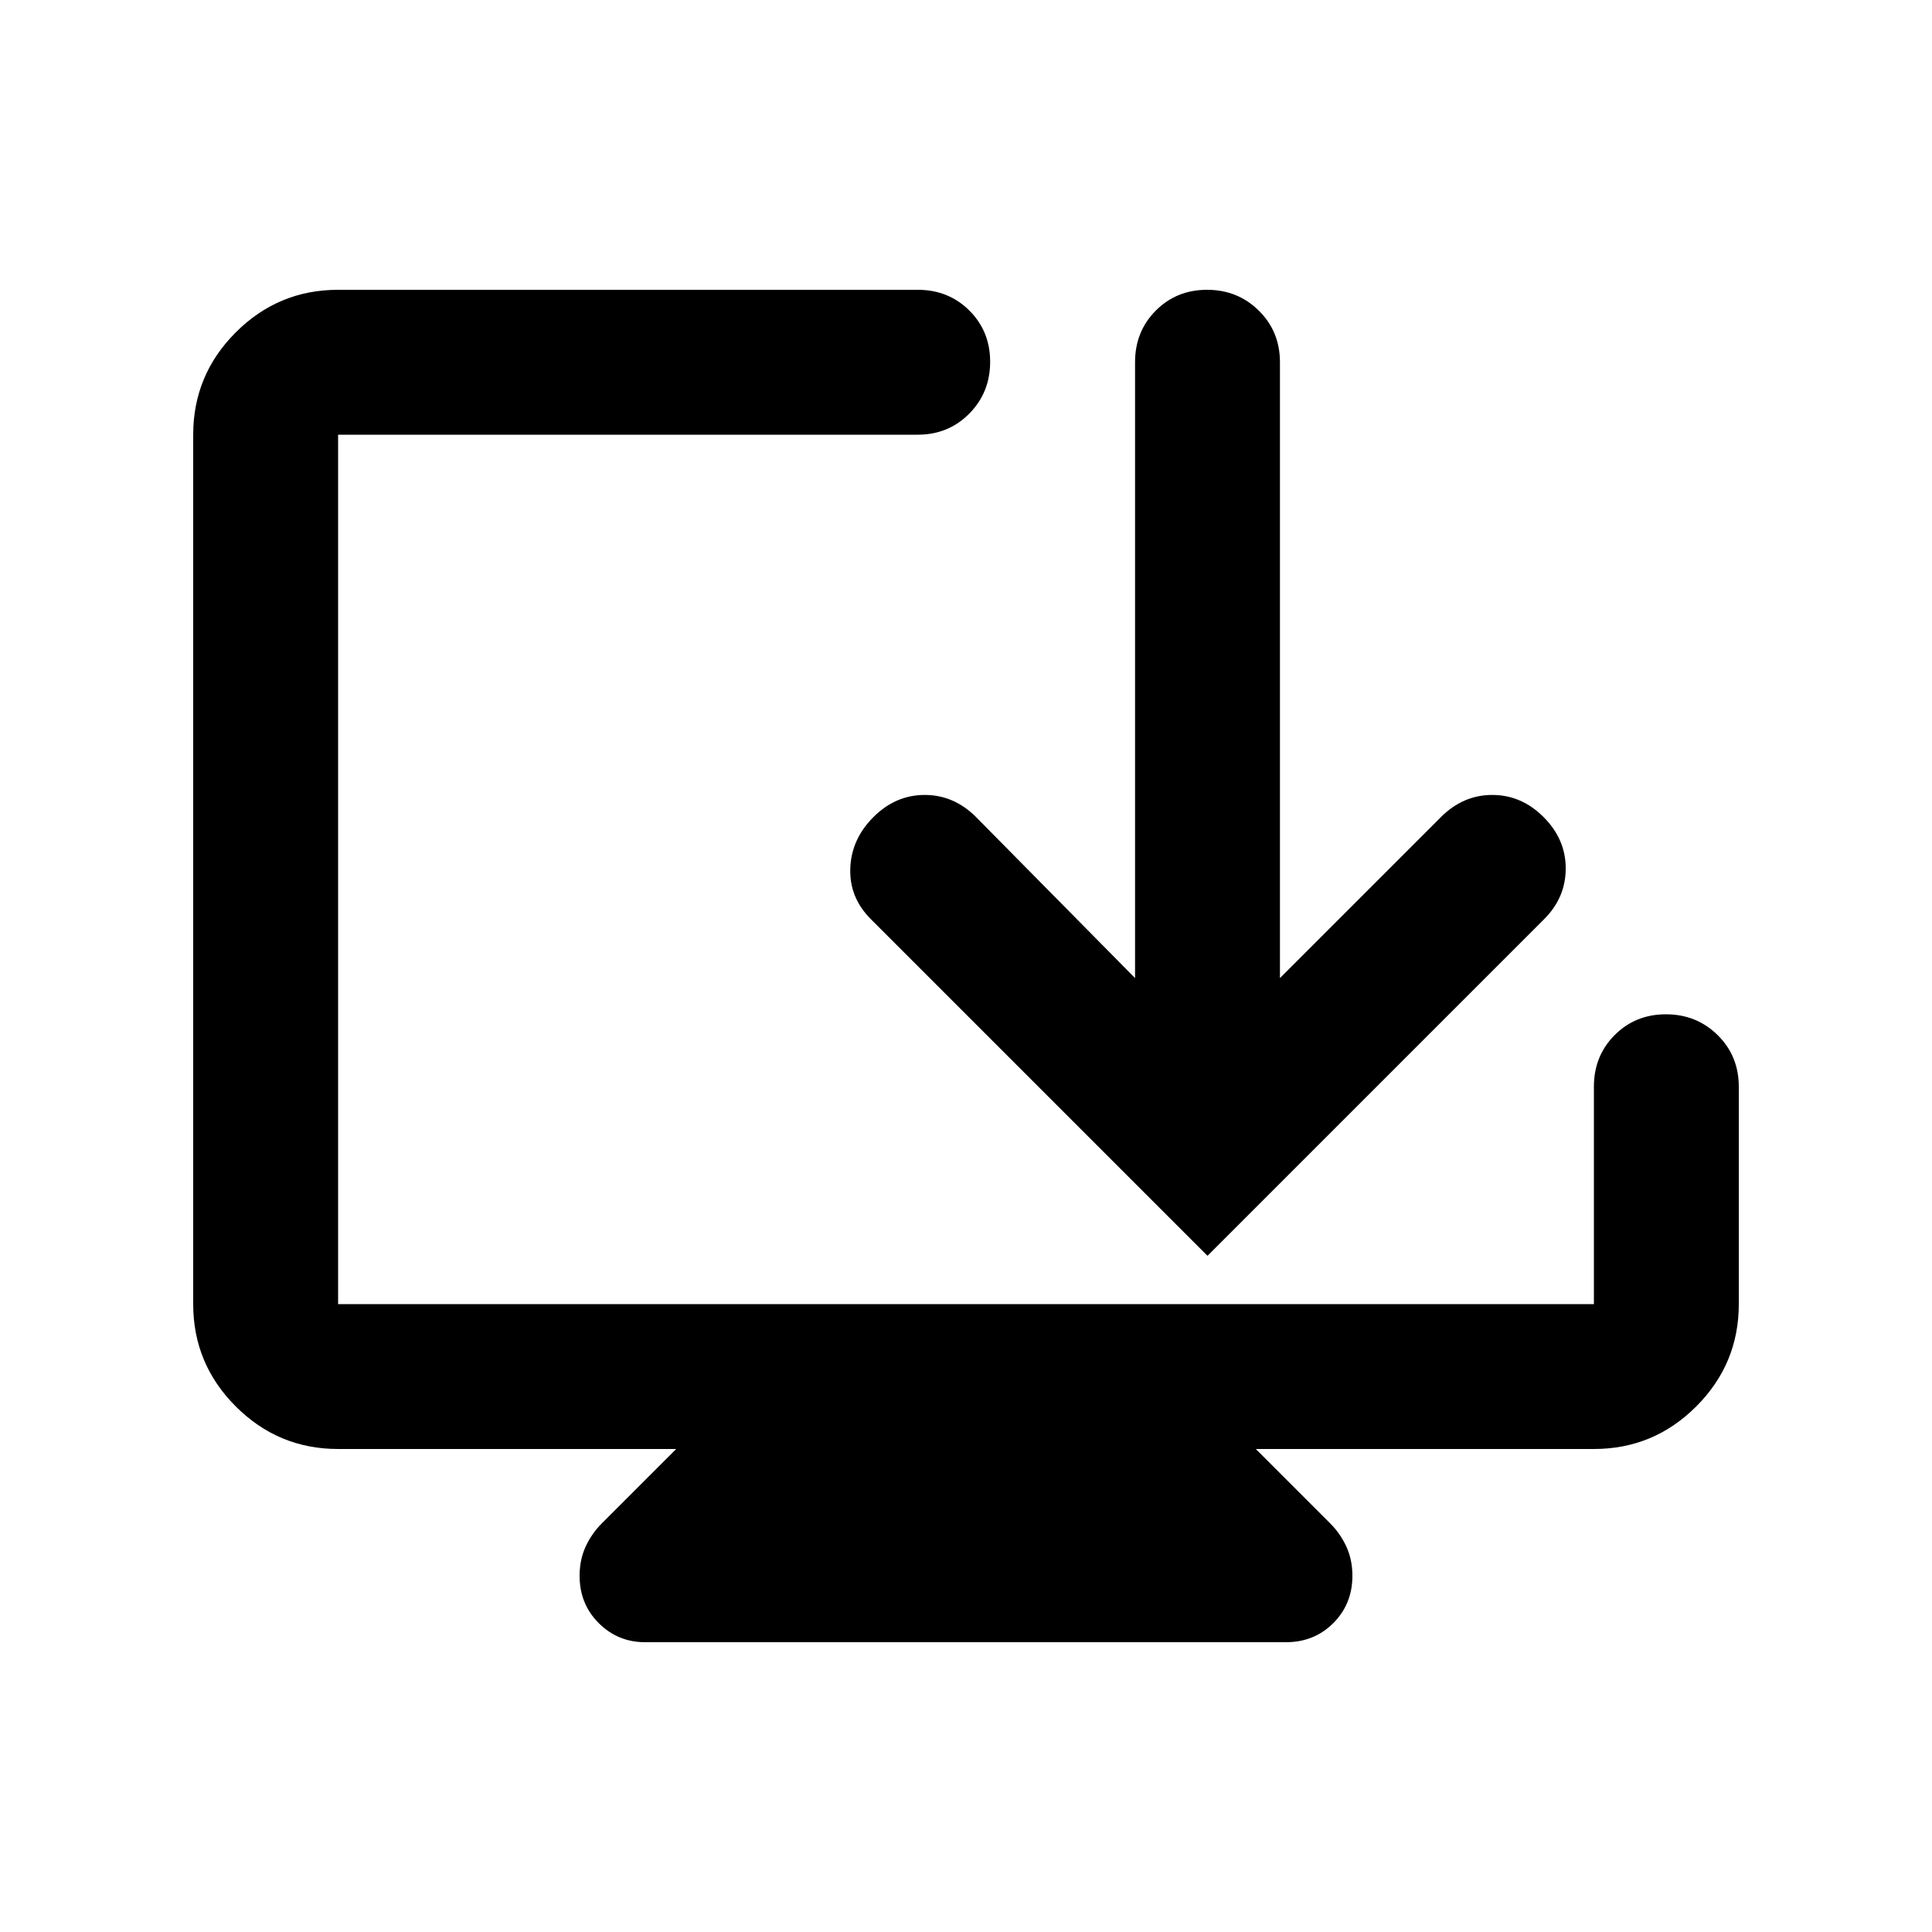<svg xmlns="http://www.w3.org/2000/svg" height="20" viewBox="0 -960 960 960" width="20"><path d="M168-240q-29.7 0-50.85-21.15Q96-282.3 96-312v-432q0-29.7 21.15-50.85Q138.3-816 168-816h288q15.3 0 25.65 10.29Q492-795.42 492-780.21t-10.35 25.71Q471.3-744 456-744H168v432h624v-108q0-15.3 10.29-25.65Q812.58-456 827.79-456t25.71 10.35Q864-435.3 864-420v108q0 29.7-21.15 50.85Q821.7-240 792-240H624l37 37q5 5 8 11.5t3 14.5q0 14.02-9.49 23.51Q653.03-144 639-144H320.53q-13.53 0-23.03-9.49-9.5-9.49-9.5-23.51 0-8 3-14.5t8-11.5l37-37H168Zm396-234v-306q0-15.3 10.29-25.65Q584.58-816 599.79-816t25.71 10.35Q636-795.3 636-780v306l80-80q11-11 25.5-11t25.5 11q11 11 11 25.5t-10.7 25.2L600-336 432.7-503.3Q422-514 422.5-528.5T434-554q11-11 25.5-11t25.5 11l79 80Z"/></svg>